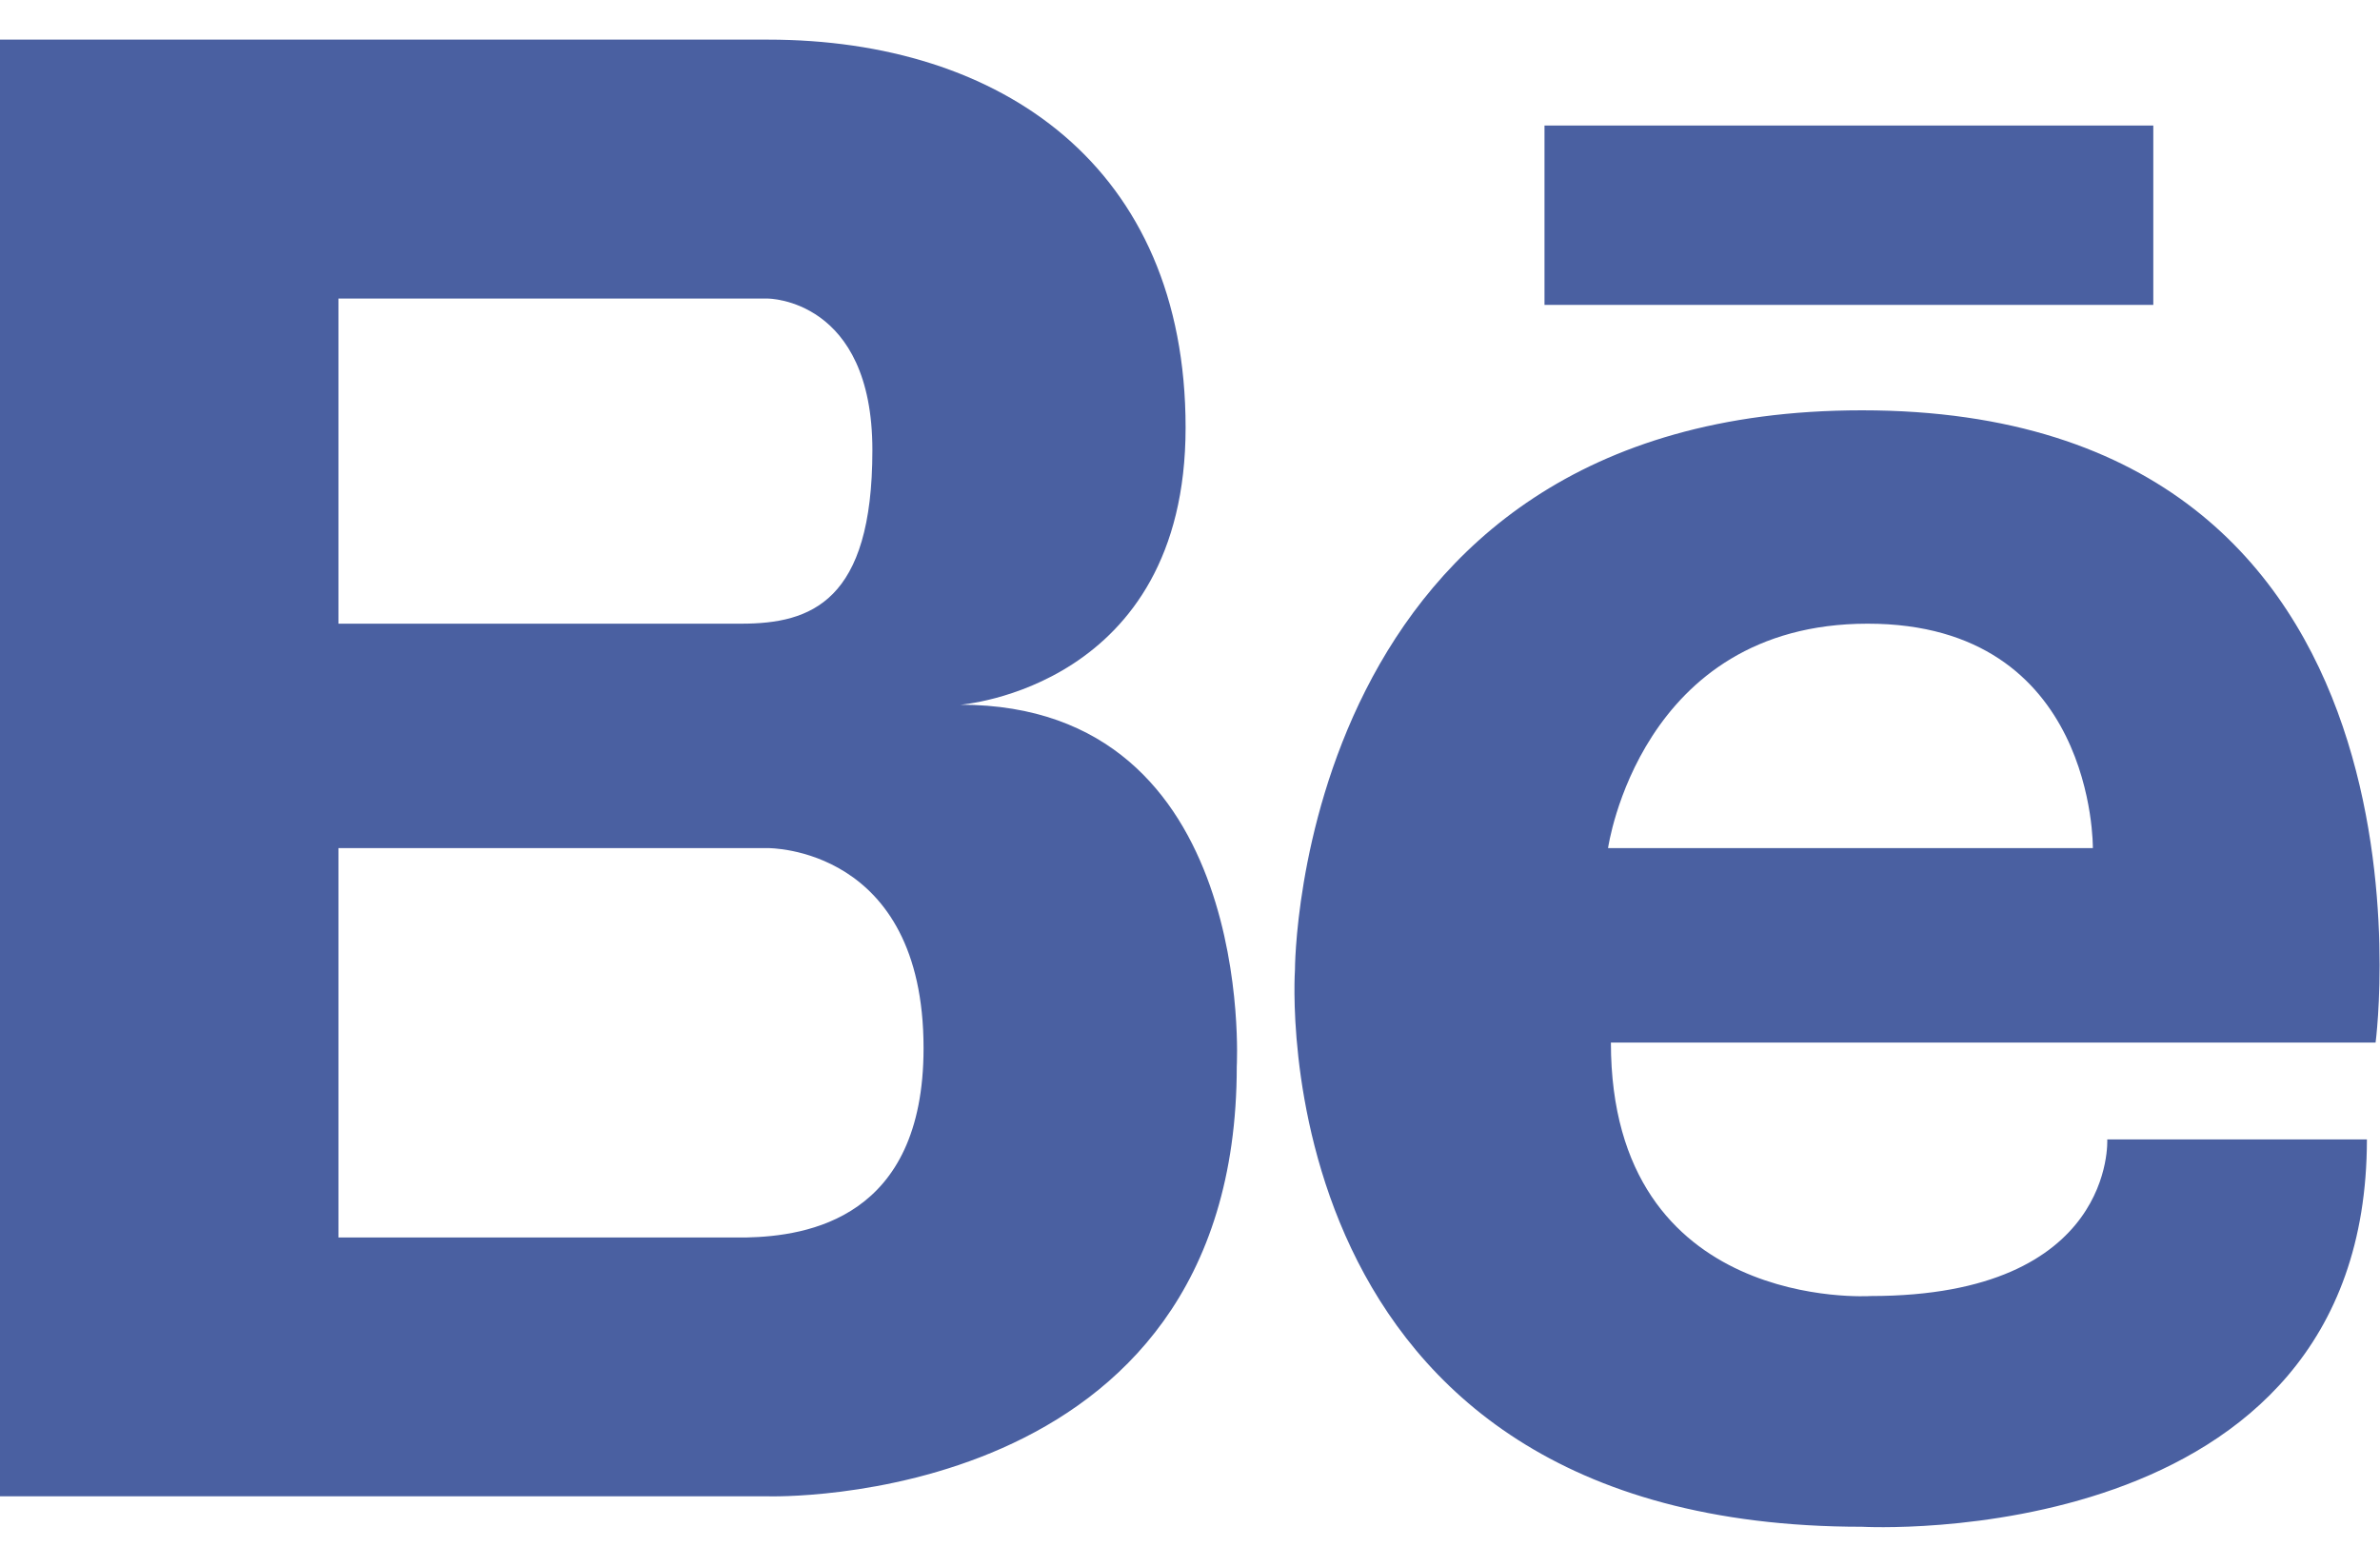 <svg width="20" height="13" viewBox="0 0 20 13" fill="none" xmlns="http://www.w3.org/2000/svg">
<path d="M8.07 5.922C8.07 5.922 9.963 5.783 9.963 3.593C9.963 1.402 8.414 0.333 6.453 0.333H0V12.574H6.453C6.453 12.574 10.393 12.697 10.393 8.961C10.393 8.961 10.565 5.922 8.07 5.922ZM5.989 2.509H6.453C6.453 2.509 7.331 2.509 7.331 3.783C7.331 5.056 6.815 5.241 6.23 5.241H2.844V2.509H5.989ZM6.271 10.399H2.844V7.127H6.453C6.453 7.127 7.761 7.11 7.761 8.808C7.761 10.24 6.784 10.388 6.271 10.399ZM15.647 3.448C10.878 3.448 10.882 8.151 10.882 8.151C10.882 8.151 10.555 12.83 15.647 12.83C15.647 12.83 19.89 13.069 19.89 9.575H17.708C17.708 9.575 17.78 10.891 15.72 10.891C15.72 10.891 13.537 11.035 13.537 8.761H19.963C19.963 8.761 20.666 3.448 15.647 3.448ZM13.513 7.127C13.513 7.127 13.779 5.241 15.695 5.241C17.611 5.241 17.587 7.127 17.587 7.127H13.513ZM18.095 2.562H12.979V1.055H18.095V2.562Z" fill="#4A60A1"/>
</svg>
